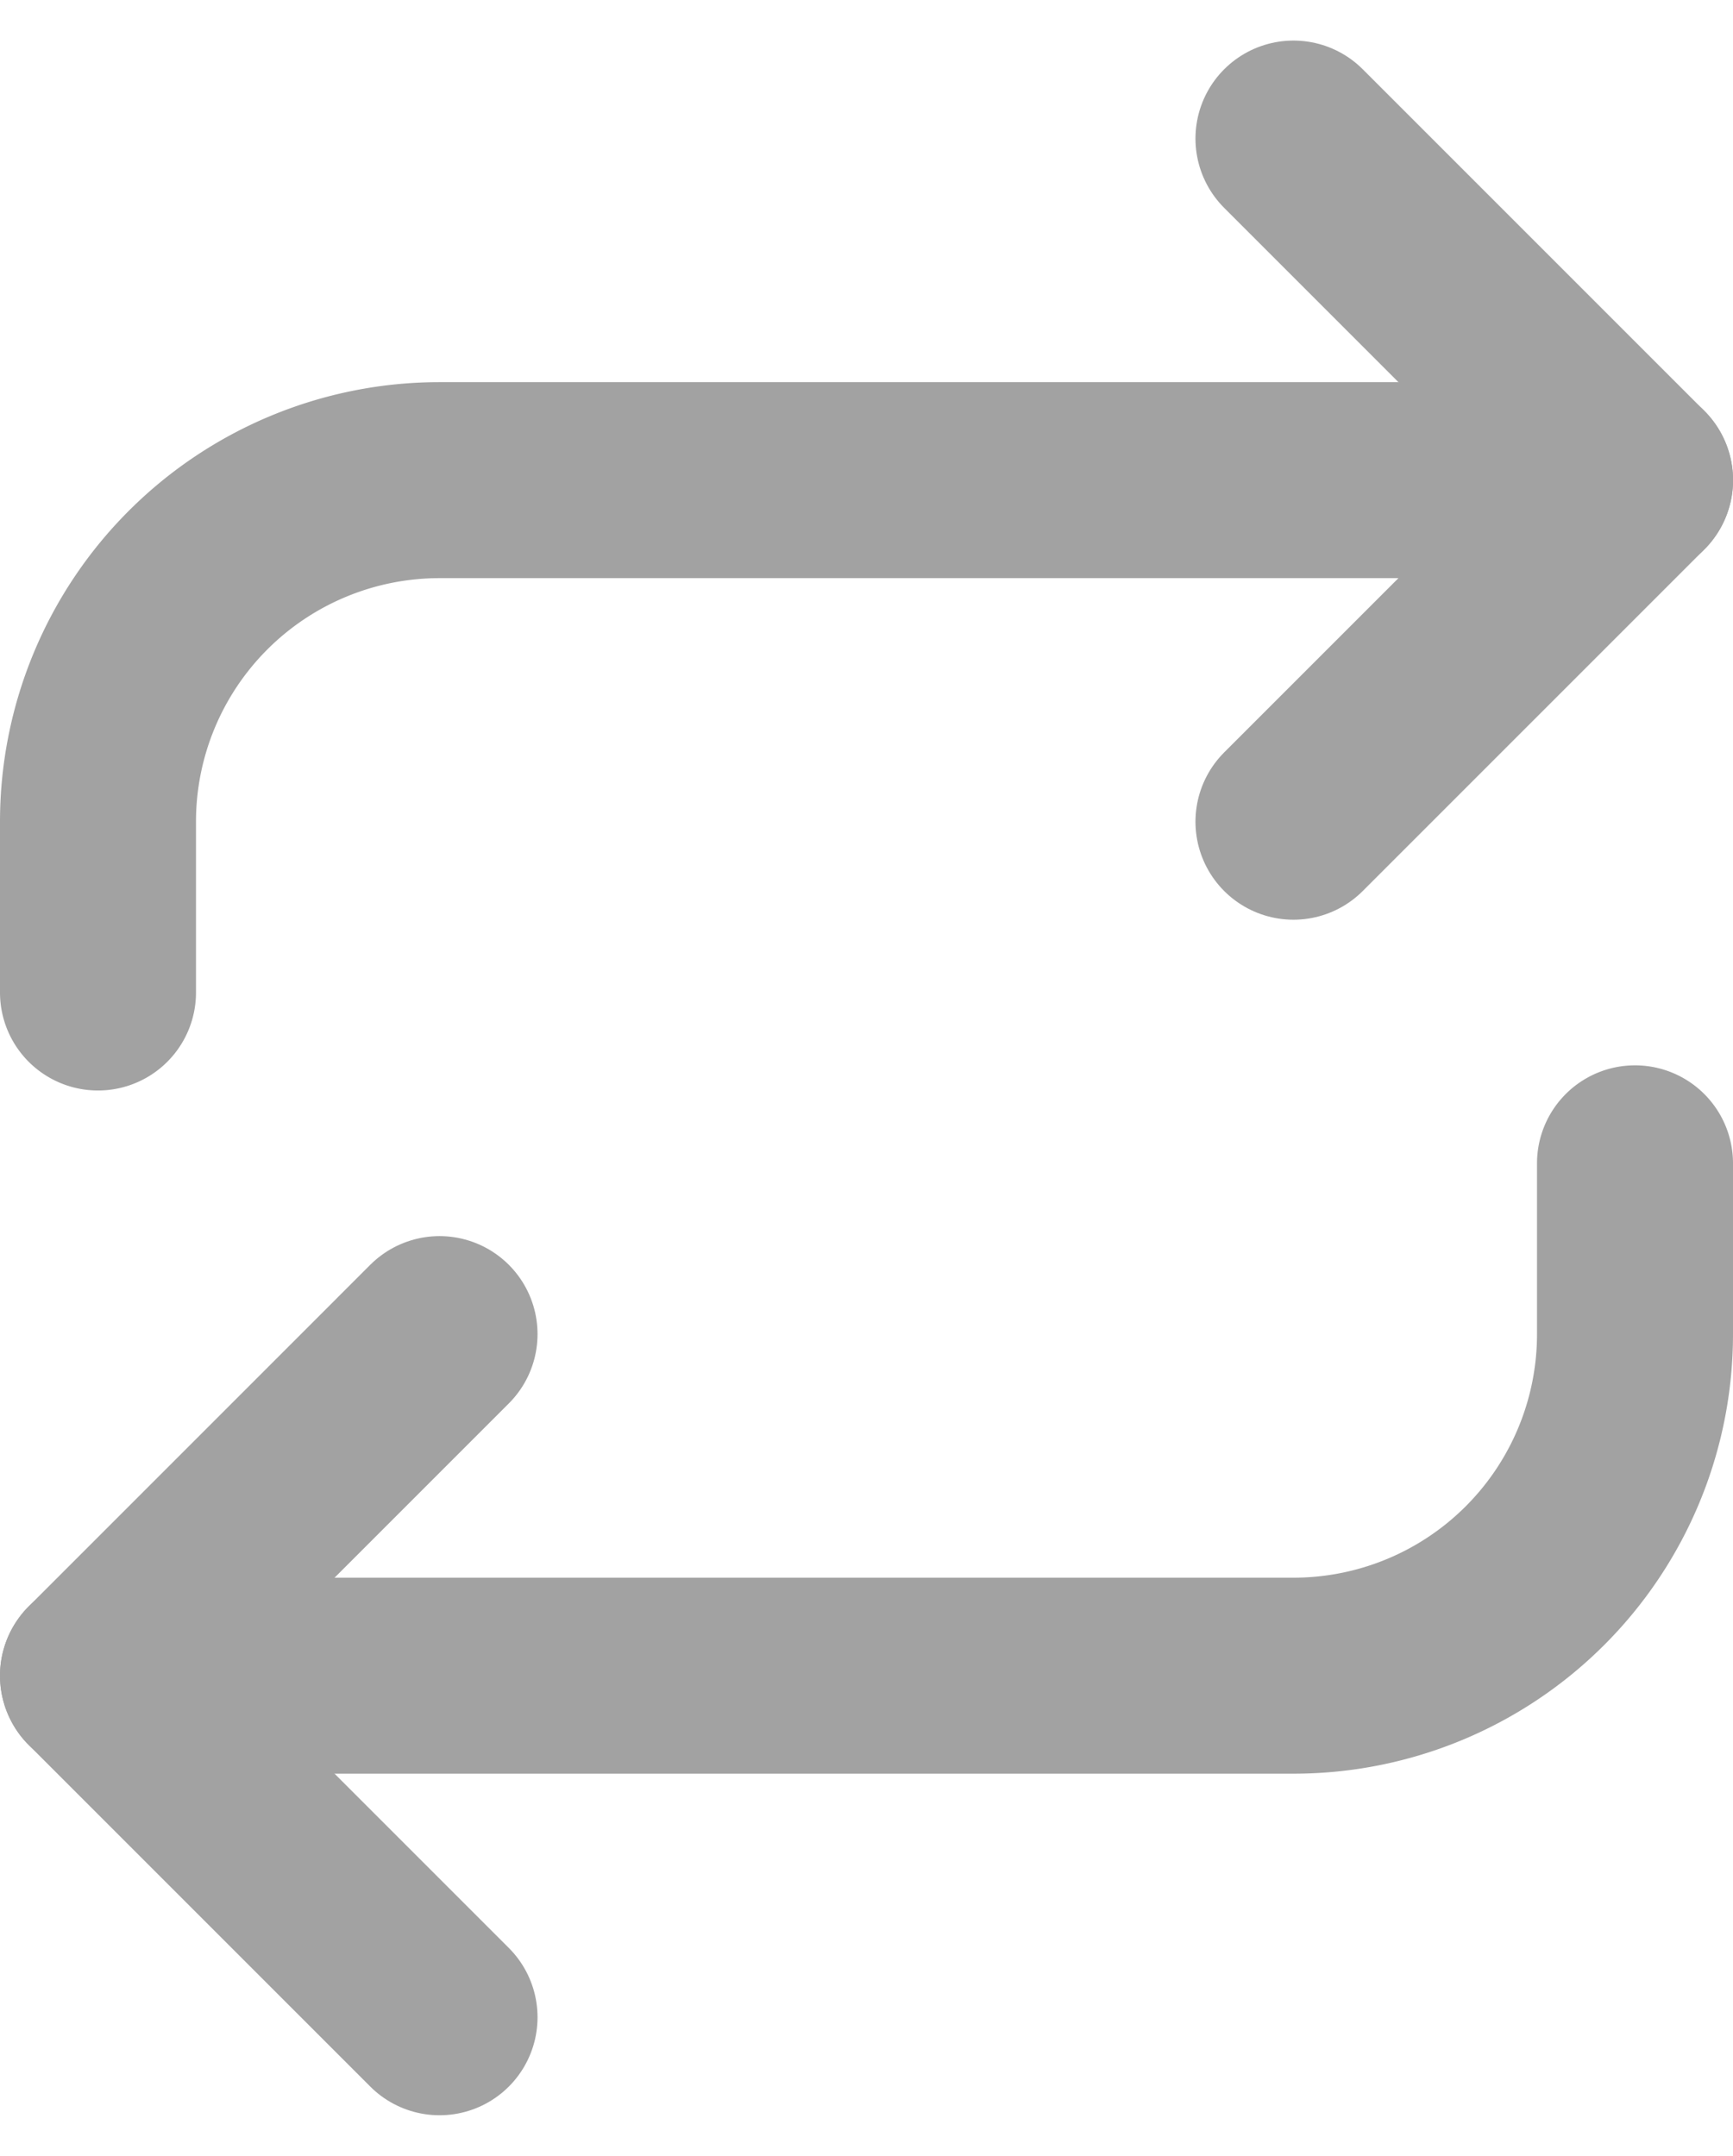 <svg xmlns="http://www.w3.org/2000/svg" width="26.527" height="32.998" viewBox="0 0 26.527 32.998">
  <g id="Icon_feather-repeat" data-name="Icon feather-repeat" transform="translate(1.5 2.121)">
    <path id="Path_1" data-name="Path 1" d="M25.5,1.5l5.228,5.228L25.5,11.956" transform="translate(-7.201 -1.5)" fill="none" stroke="#a2a2a2" stroke-linecap="round" stroke-linejoin="round" stroke-width="3"/>
    <path id="Path_2" data-name="Path 2" d="M4.5,15.342V12.728A5.228,5.228,0,0,1,9.728,7.5h18.3" transform="translate(-4.5 -2.272)" fill="none" stroke="#a2a2a2" stroke-linecap="round" stroke-linejoin="round" stroke-width="3"/>
    <path id="Path_3" data-name="Path 3" d="M9.728,32.956,4.5,27.728,9.728,22.5" transform="translate(-4.5 -4.201)" fill="none" stroke="#a2a2a2" stroke-linecap="round" stroke-linejoin="round" stroke-width="3"/>
    <path id="Path_4" data-name="Path 4" d="M28.027,19.5v2.614A5.228,5.228,0,0,1,22.8,27.342H4.5" transform="translate(-4.5 -3.815)" fill="none" stroke="#a2a2a2" stroke-linecap="round" stroke-linejoin="round" stroke-width="3"/>
  </g>
</svg>
